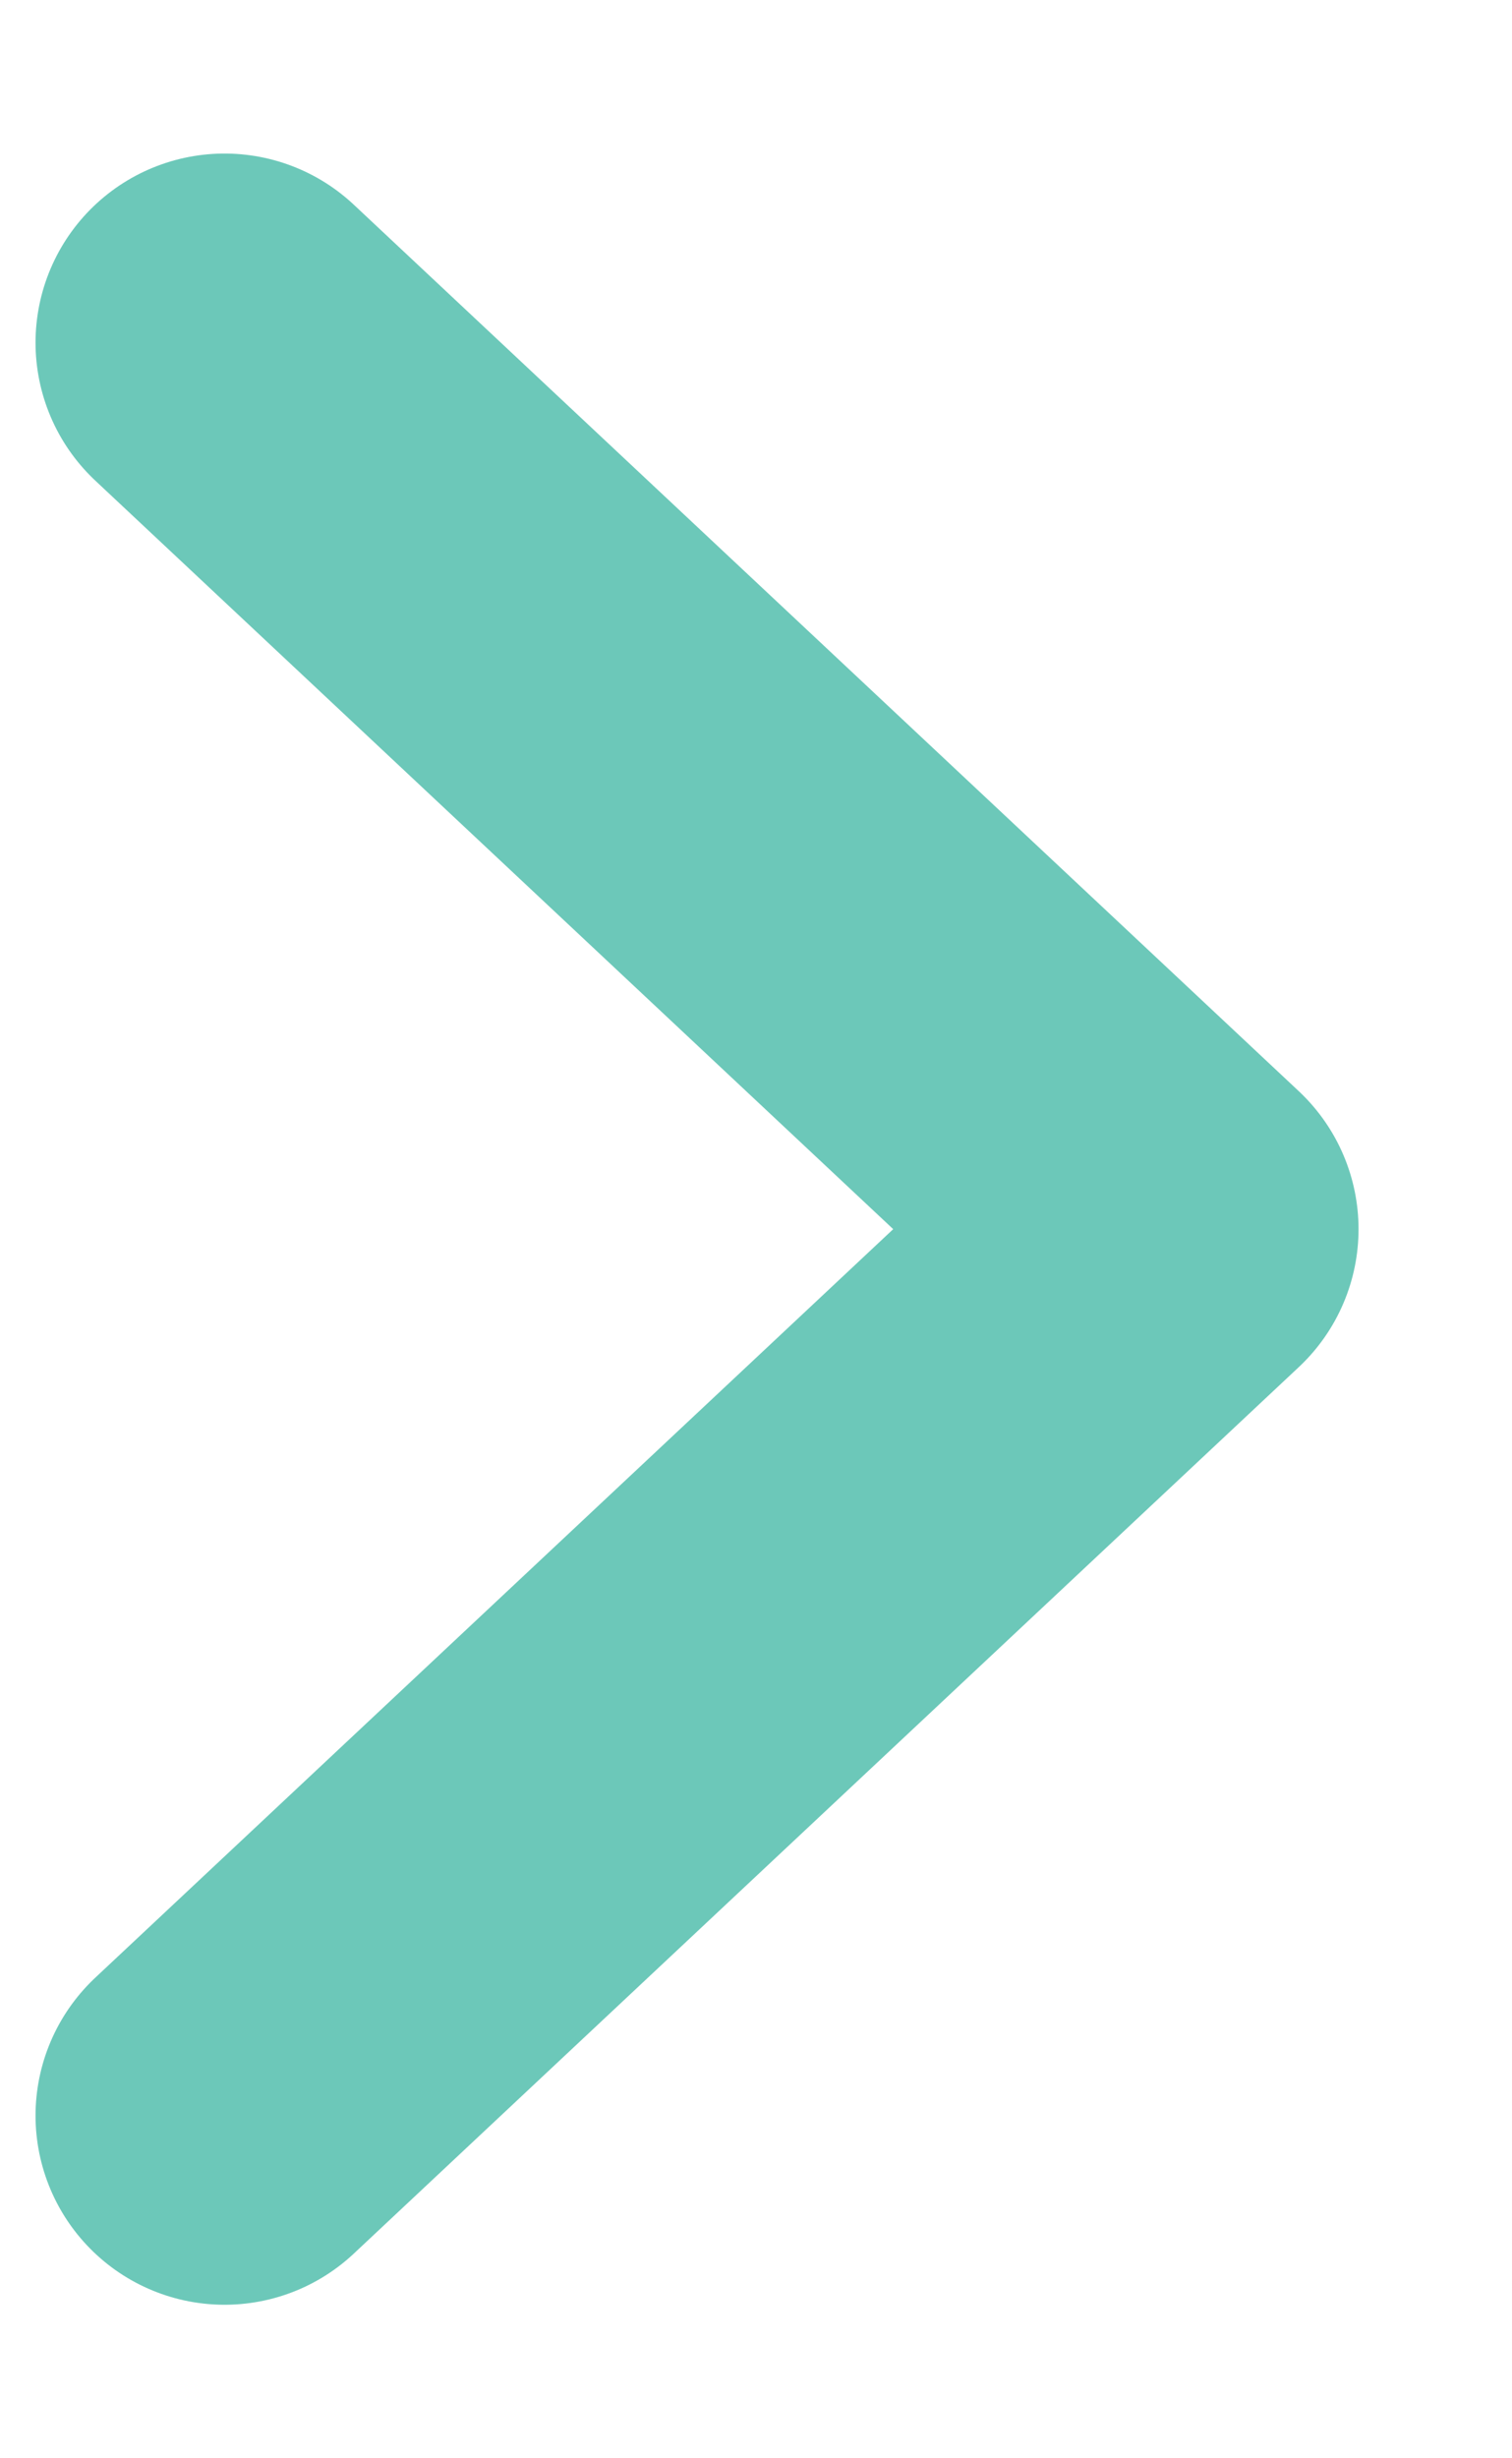 <svg xmlns="http://www.w3.org/2000/svg" width="8" height="13" viewBox="0 0 8 13"><title>Path 24</title><path fill="none" stroke="#6CC8B9" stroke-width="2" stroke-linecap="round" stroke-linejoin="round" d="M1.188 1.812l5 4.688-5 4.688"/></svg>
